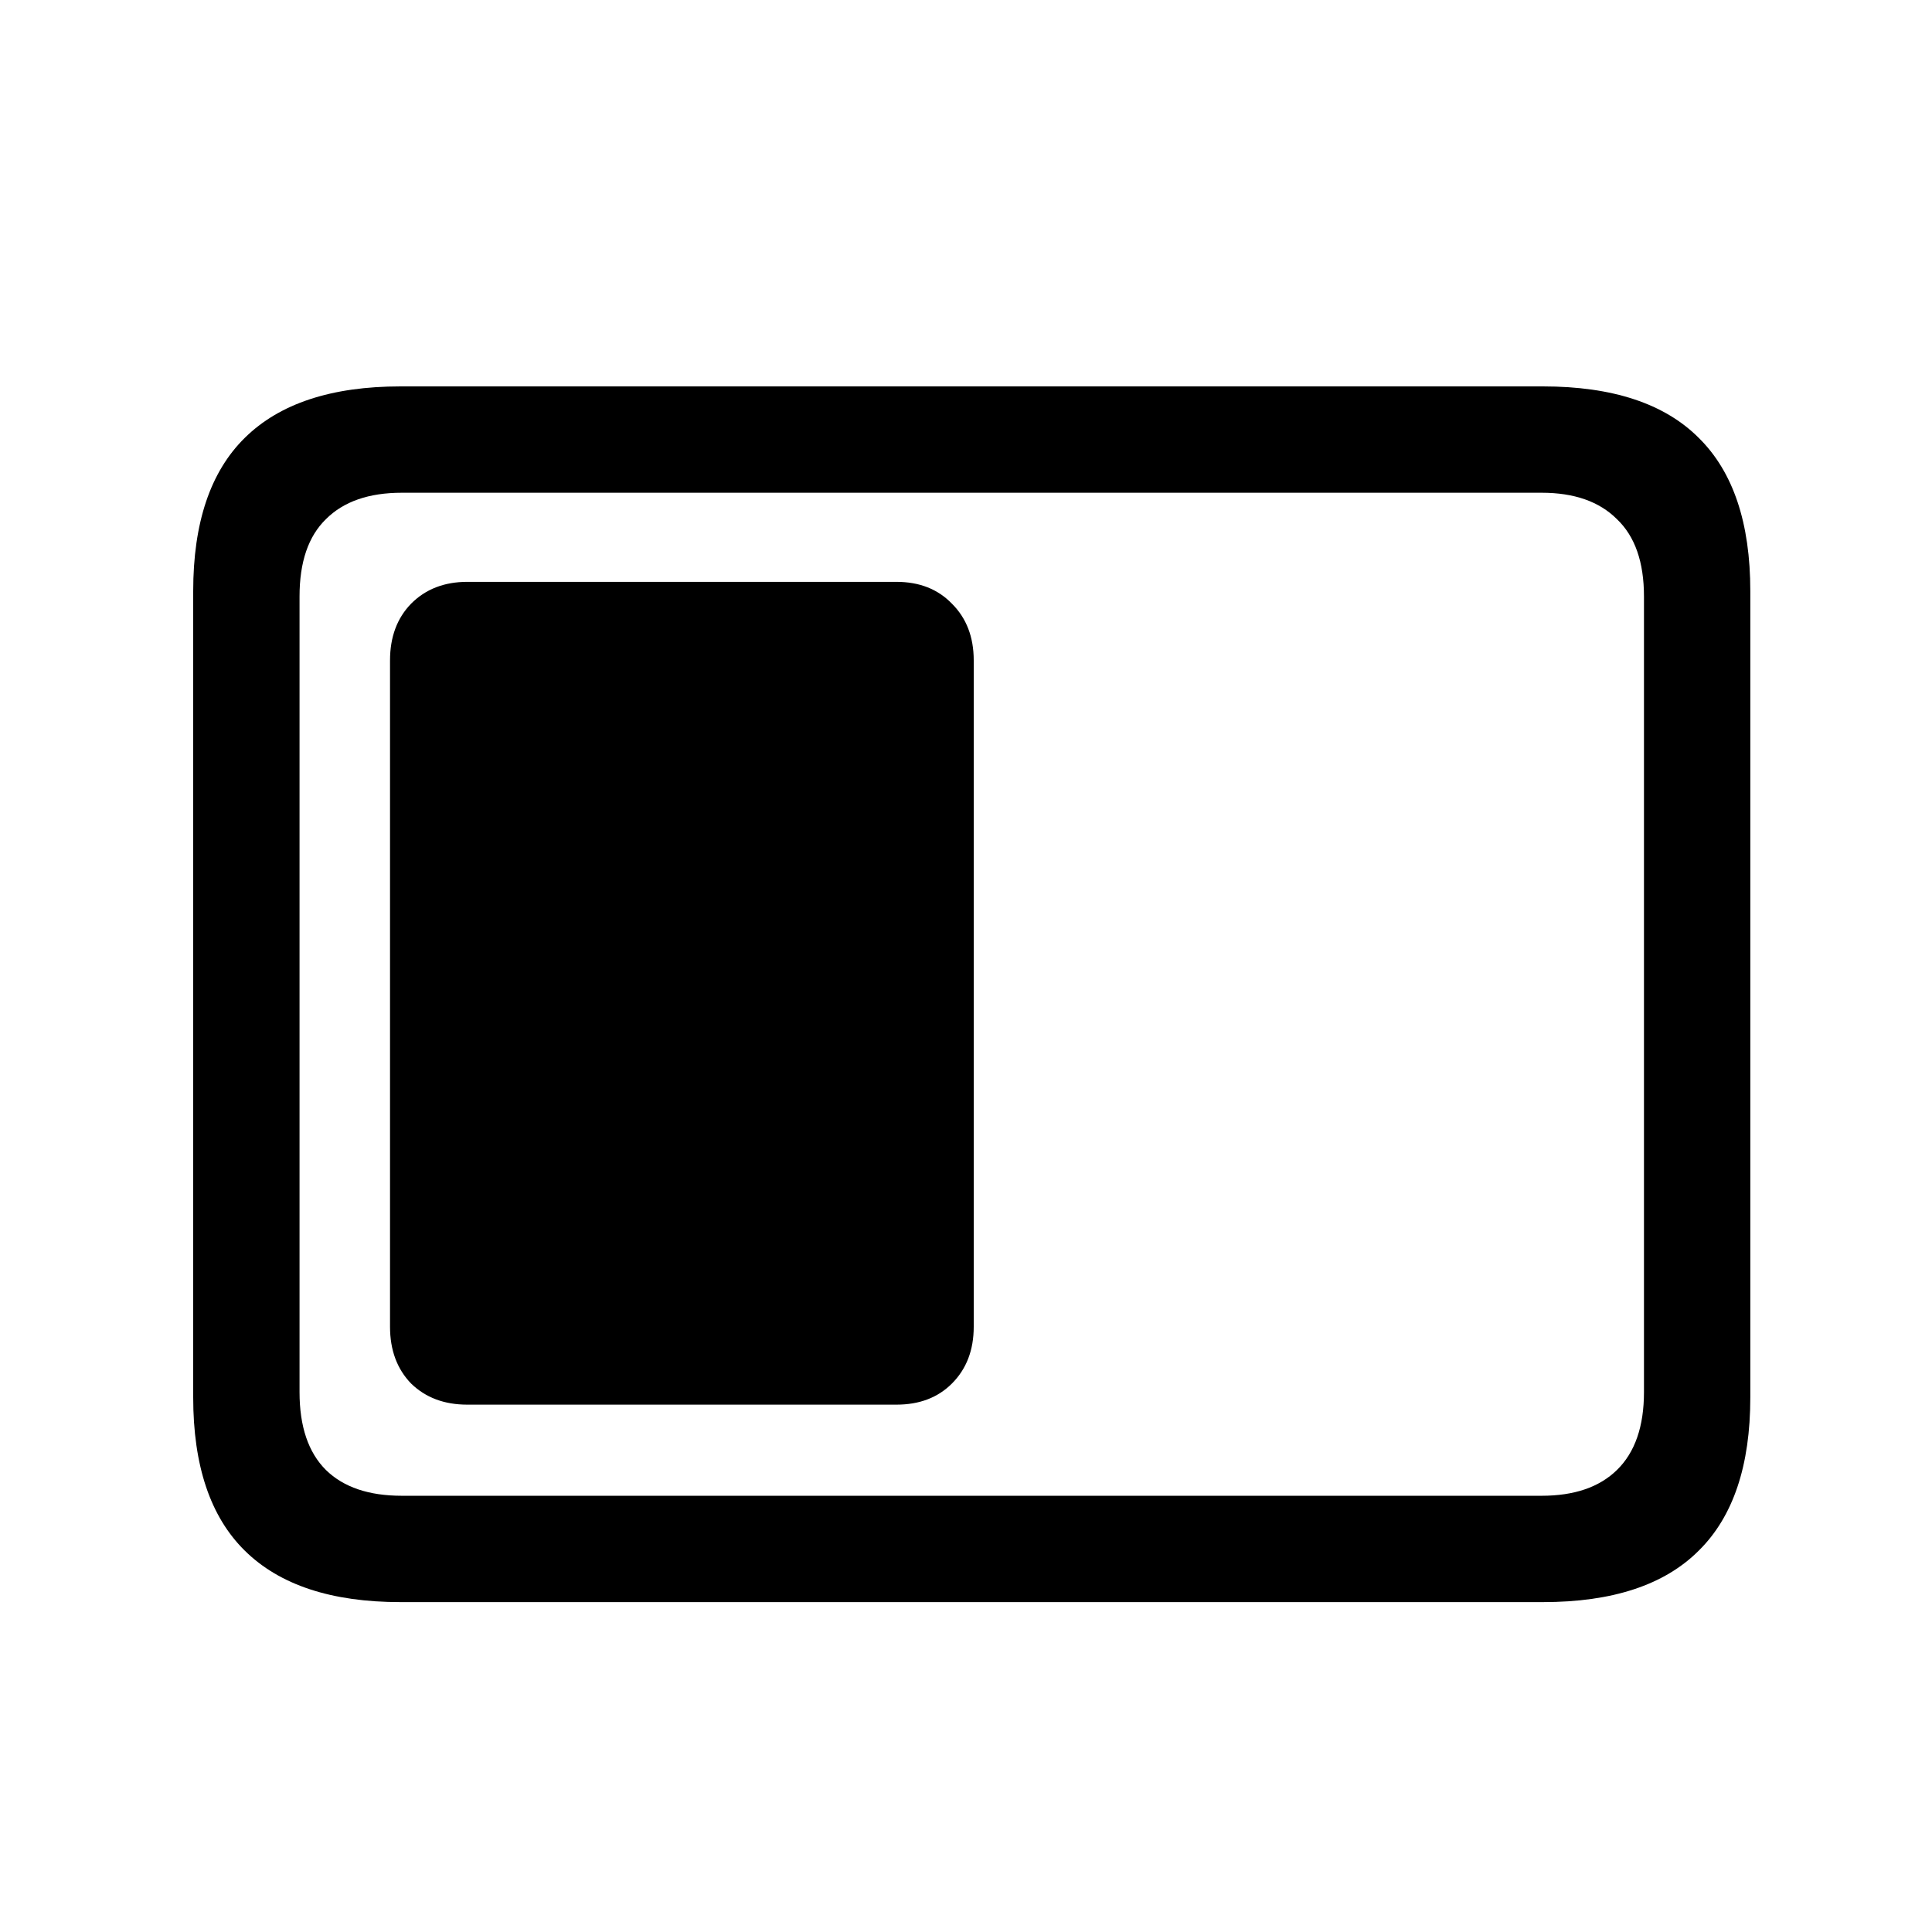 <svg width="24" height="24" viewBox="0 0 24 24" fill="none" xmlns="http://www.w3.org/2000/svg">
<g id="dock-left">
<path id="Vector" d="M4.976 19.902H19.167C20.031 19.902 20.677 19.689 21.103 19.262C21.53 18.841 21.743 18.207 21.743 17.359V7.343C21.743 6.495 21.53 5.861 21.103 5.44C20.677 5.013 20.031 4.8 19.167 4.8H4.976C4.117 4.8 3.472 5.013 3.04 5.44C2.613 5.861 2.4 6.495 2.4 7.343V17.359C2.4 18.207 2.613 18.841 3.04 19.262C3.472 19.689 4.117 19.902 4.976 19.902ZM4.992 18.581C4.582 18.581 4.268 18.475 4.049 18.261C3.83 18.043 3.721 17.72 3.721 17.293V7.409C3.721 6.982 3.83 6.662 4.049 6.449C4.268 6.23 4.582 6.121 4.992 6.121H19.151C19.555 6.121 19.867 6.23 20.086 6.449C20.31 6.662 20.422 6.982 20.422 7.409V17.293C20.422 17.72 20.31 18.043 20.086 18.261C19.867 18.475 19.555 18.581 19.151 18.581H4.992ZM4.845 16.481C4.845 16.771 4.932 17.006 5.107 17.187C5.287 17.362 5.52 17.449 5.804 17.449H11.136C11.421 17.449 11.65 17.362 11.825 17.187C12.006 17.006 12.096 16.771 12.096 16.481V8.204C12.096 7.914 12.006 7.679 11.825 7.499C11.65 7.318 11.421 7.228 11.136 7.228H5.804C5.52 7.228 5.287 7.318 5.107 7.499C4.932 7.679 4.845 7.914 4.845 8.204V16.481Z" fill="black"/>
</g>
</svg>
